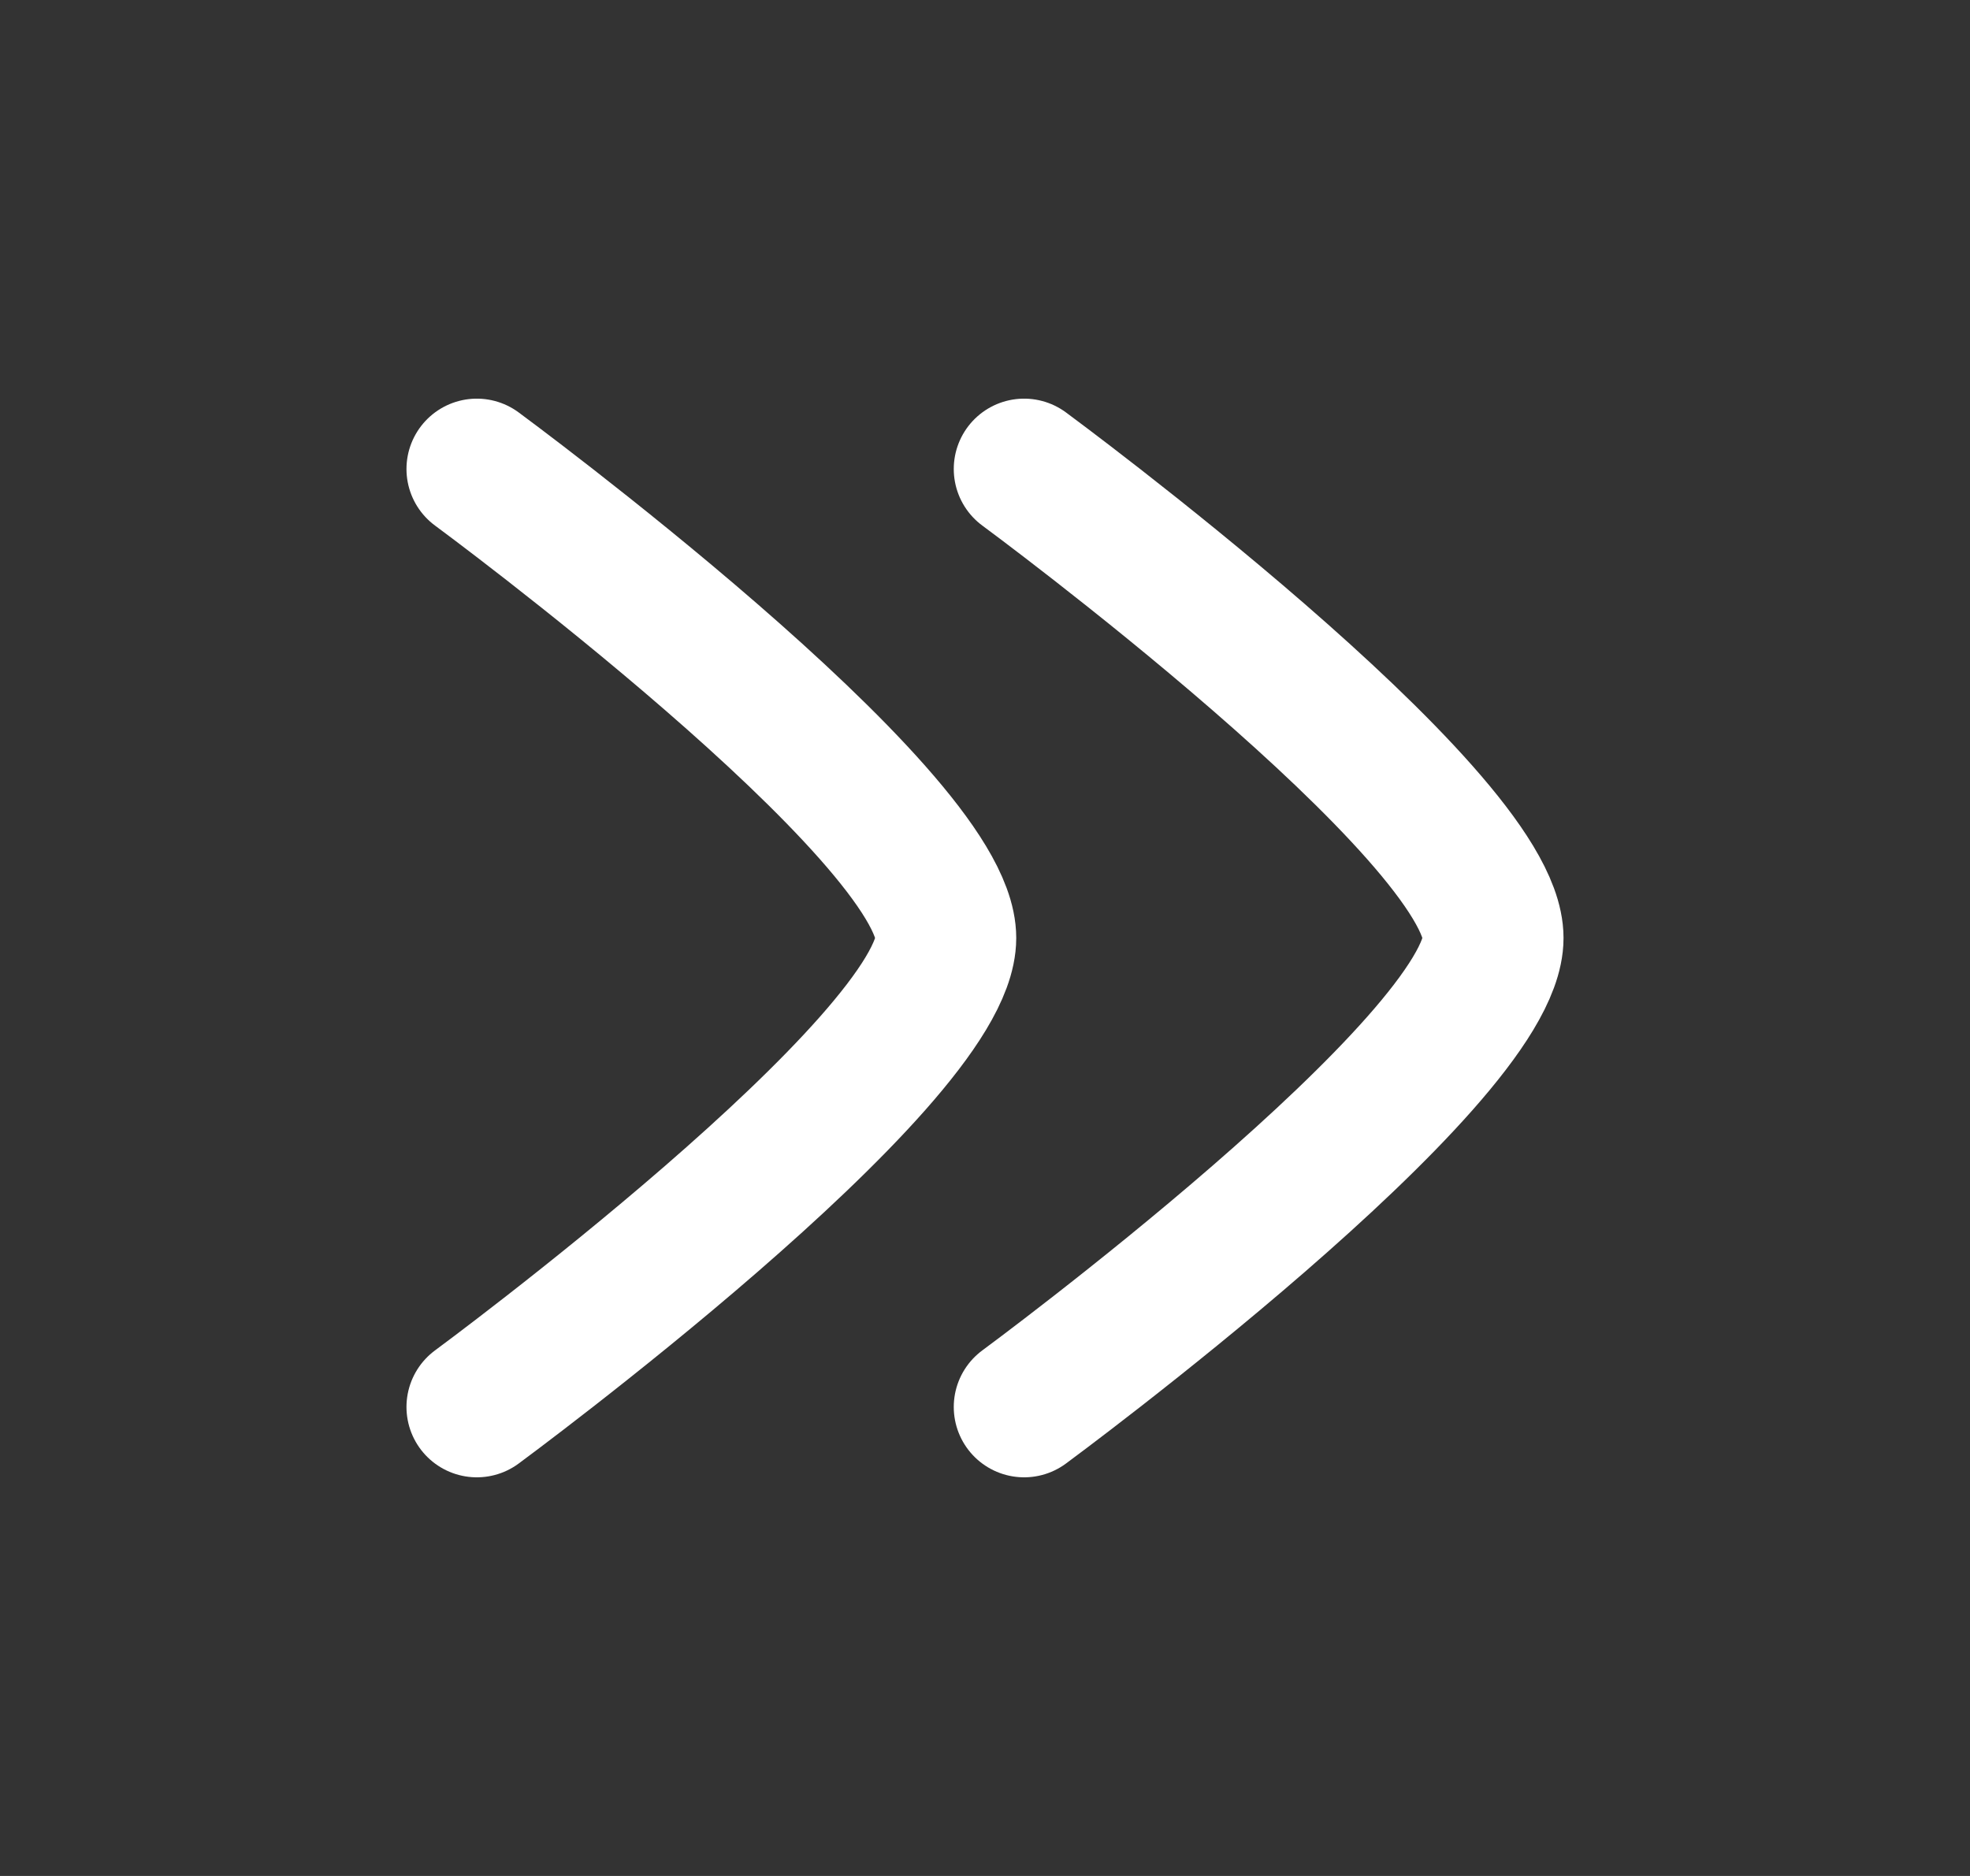 <svg width="21" height="20" viewBox="0 0 21 20" fill="none" xmlns="http://www.w3.org/2000/svg">
<rect x="0" y="0" width="21" height="20" fill="#333333" stroke="none"/>
<path d="M10.917 15C10.917 15 15.917 11.318 15.917 10C15.917 8.682 10.917 5 10.917 5" stroke="white" stroke-width="1.5" stroke-linecap="round" stroke-linejoin="round"/>
<path d="M5.083 15C5.083 15 10.083 11.318 10.083 10C10.083 8.682 5.083 5 5.083 5" stroke="white" stroke-width="1.5" stroke-linecap="round" stroke-linejoin="round"/>
</svg>
